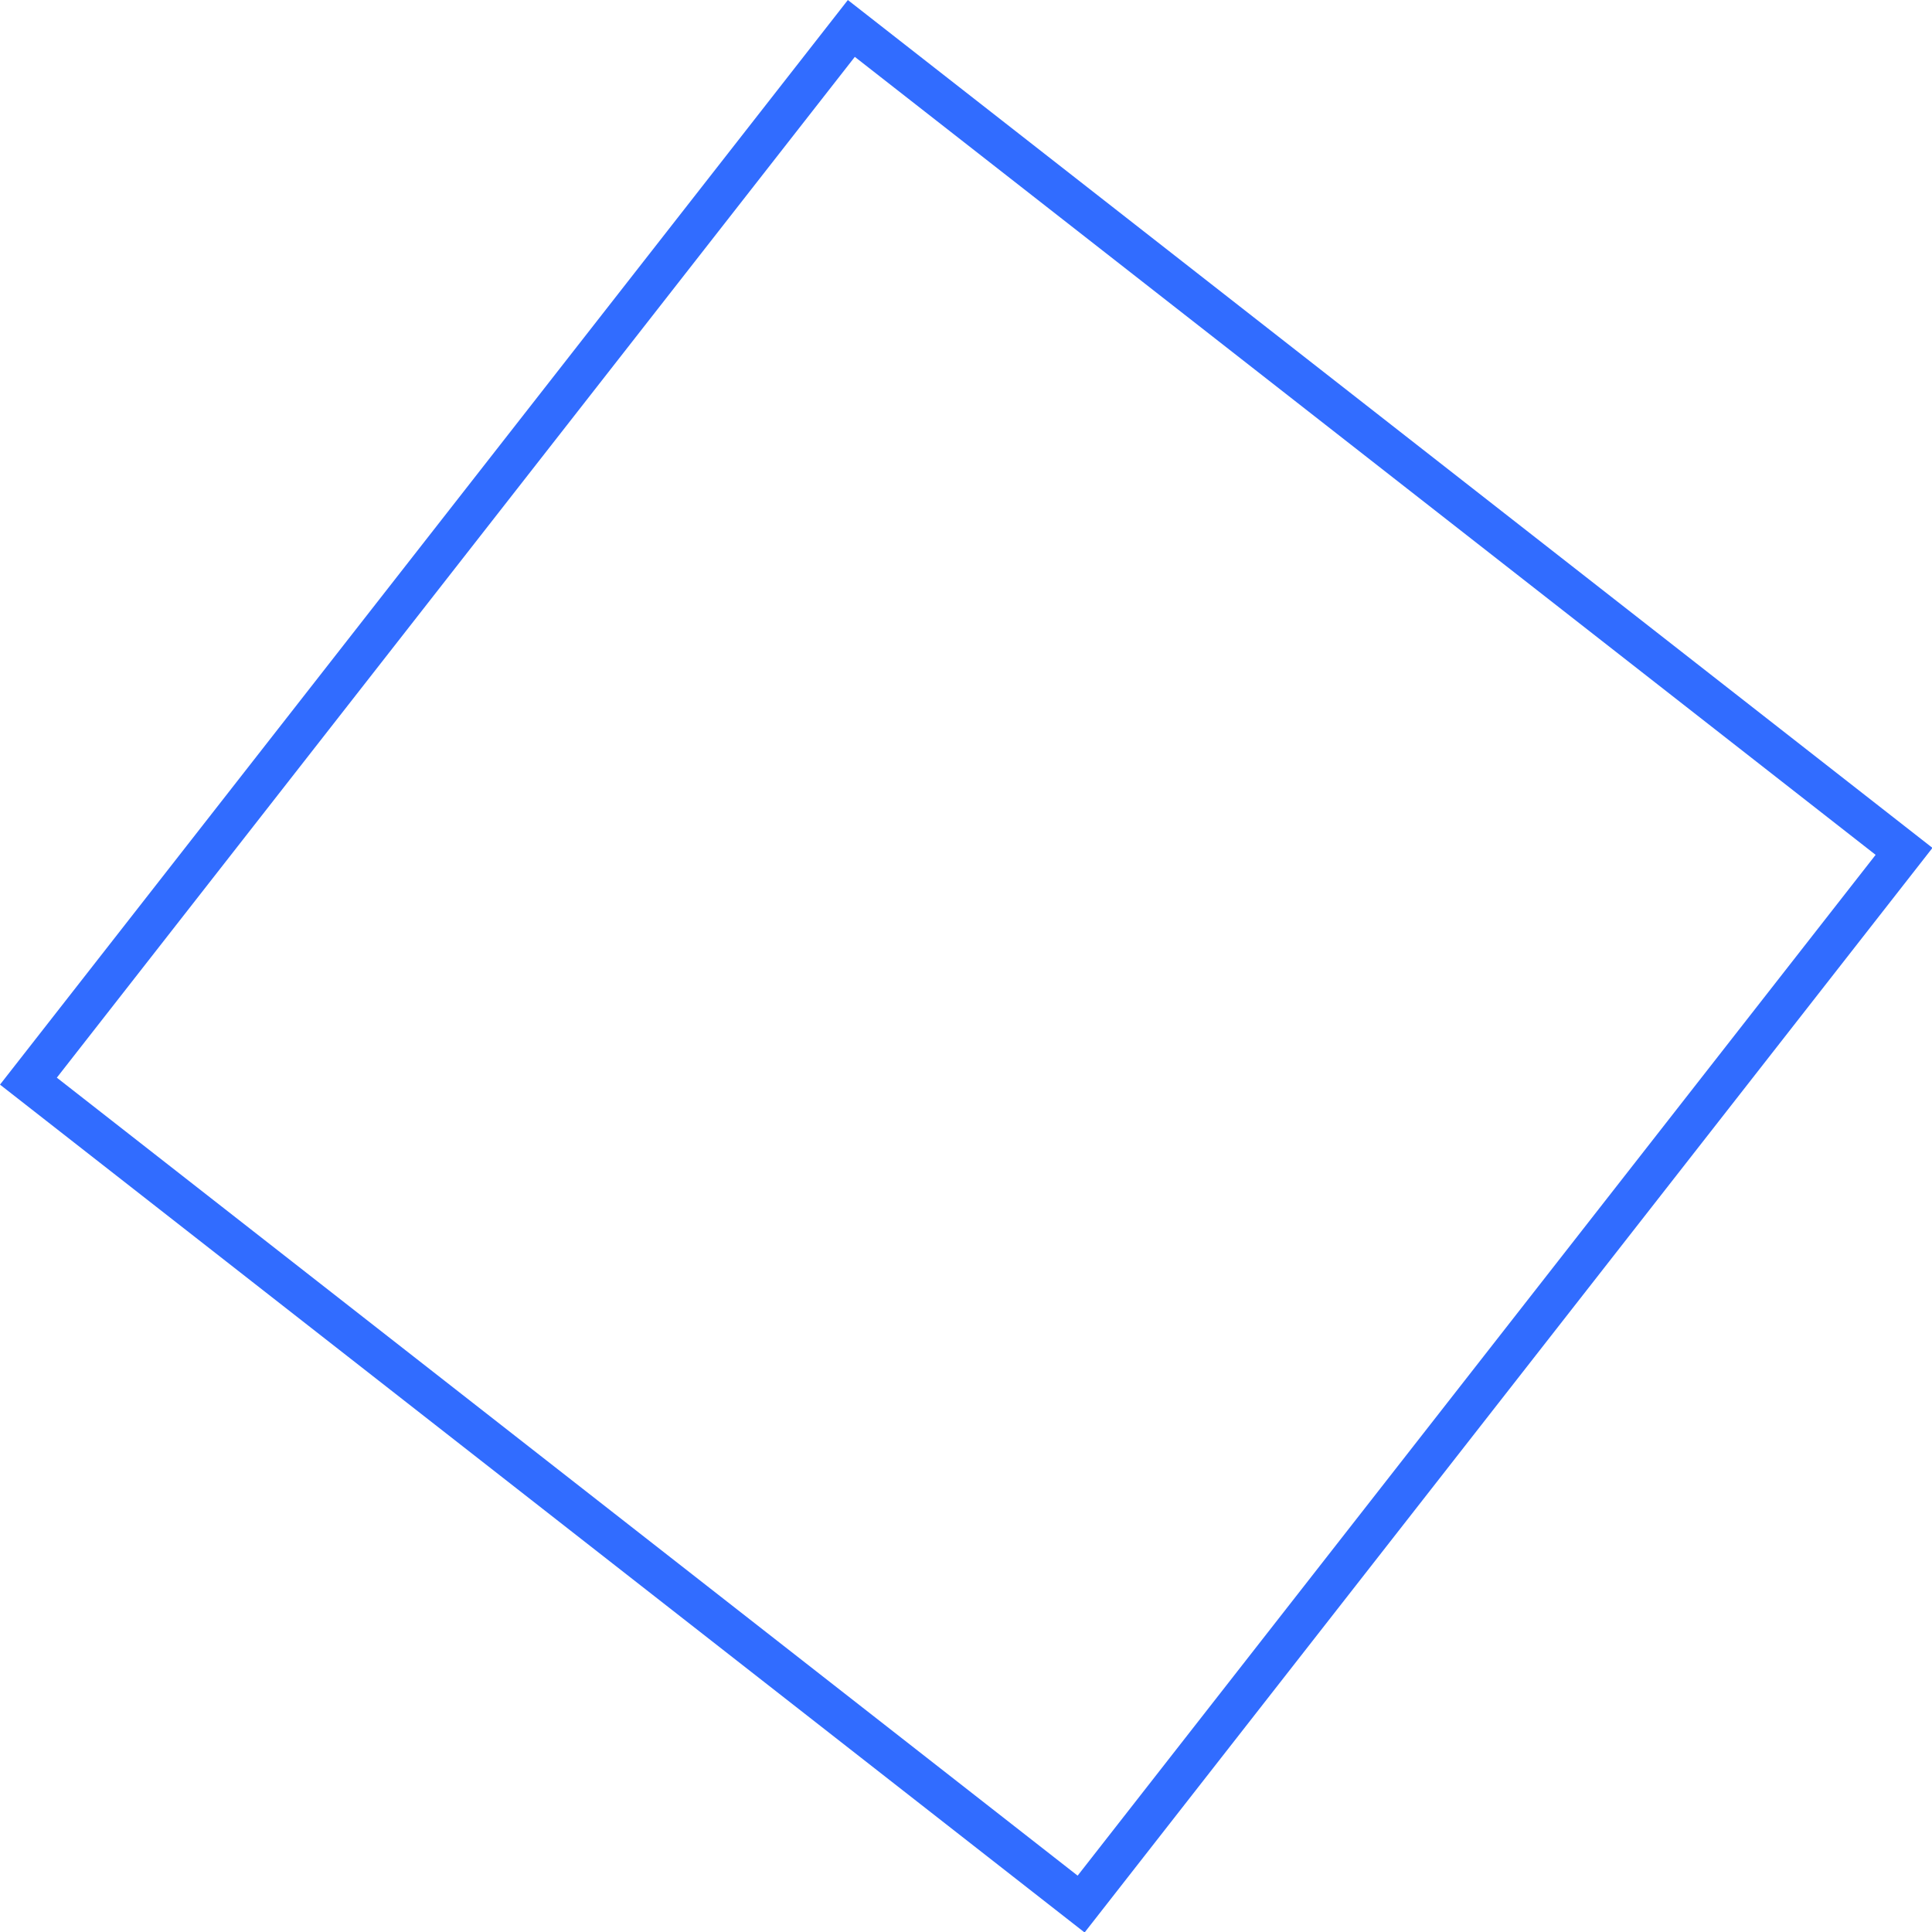 <svg xmlns="http://www.w3.org/2000/svg" width="71.587" height="71.587" viewBox="0 0 71.587 71.587">
  <g id="Rectangle_423" data-name="Rectangle 423" transform="matrix(0.616, -0.788, 0.788, 0.616, 0, 40.189)" fill="none" stroke="#316cff" stroke-width="1.5">
    <rect width="51" height="51" stroke="none"/>
    <rect x="0.75" y="0.75" width="49.5" height="49.5" fill="none"/>
  </g>
</svg>
